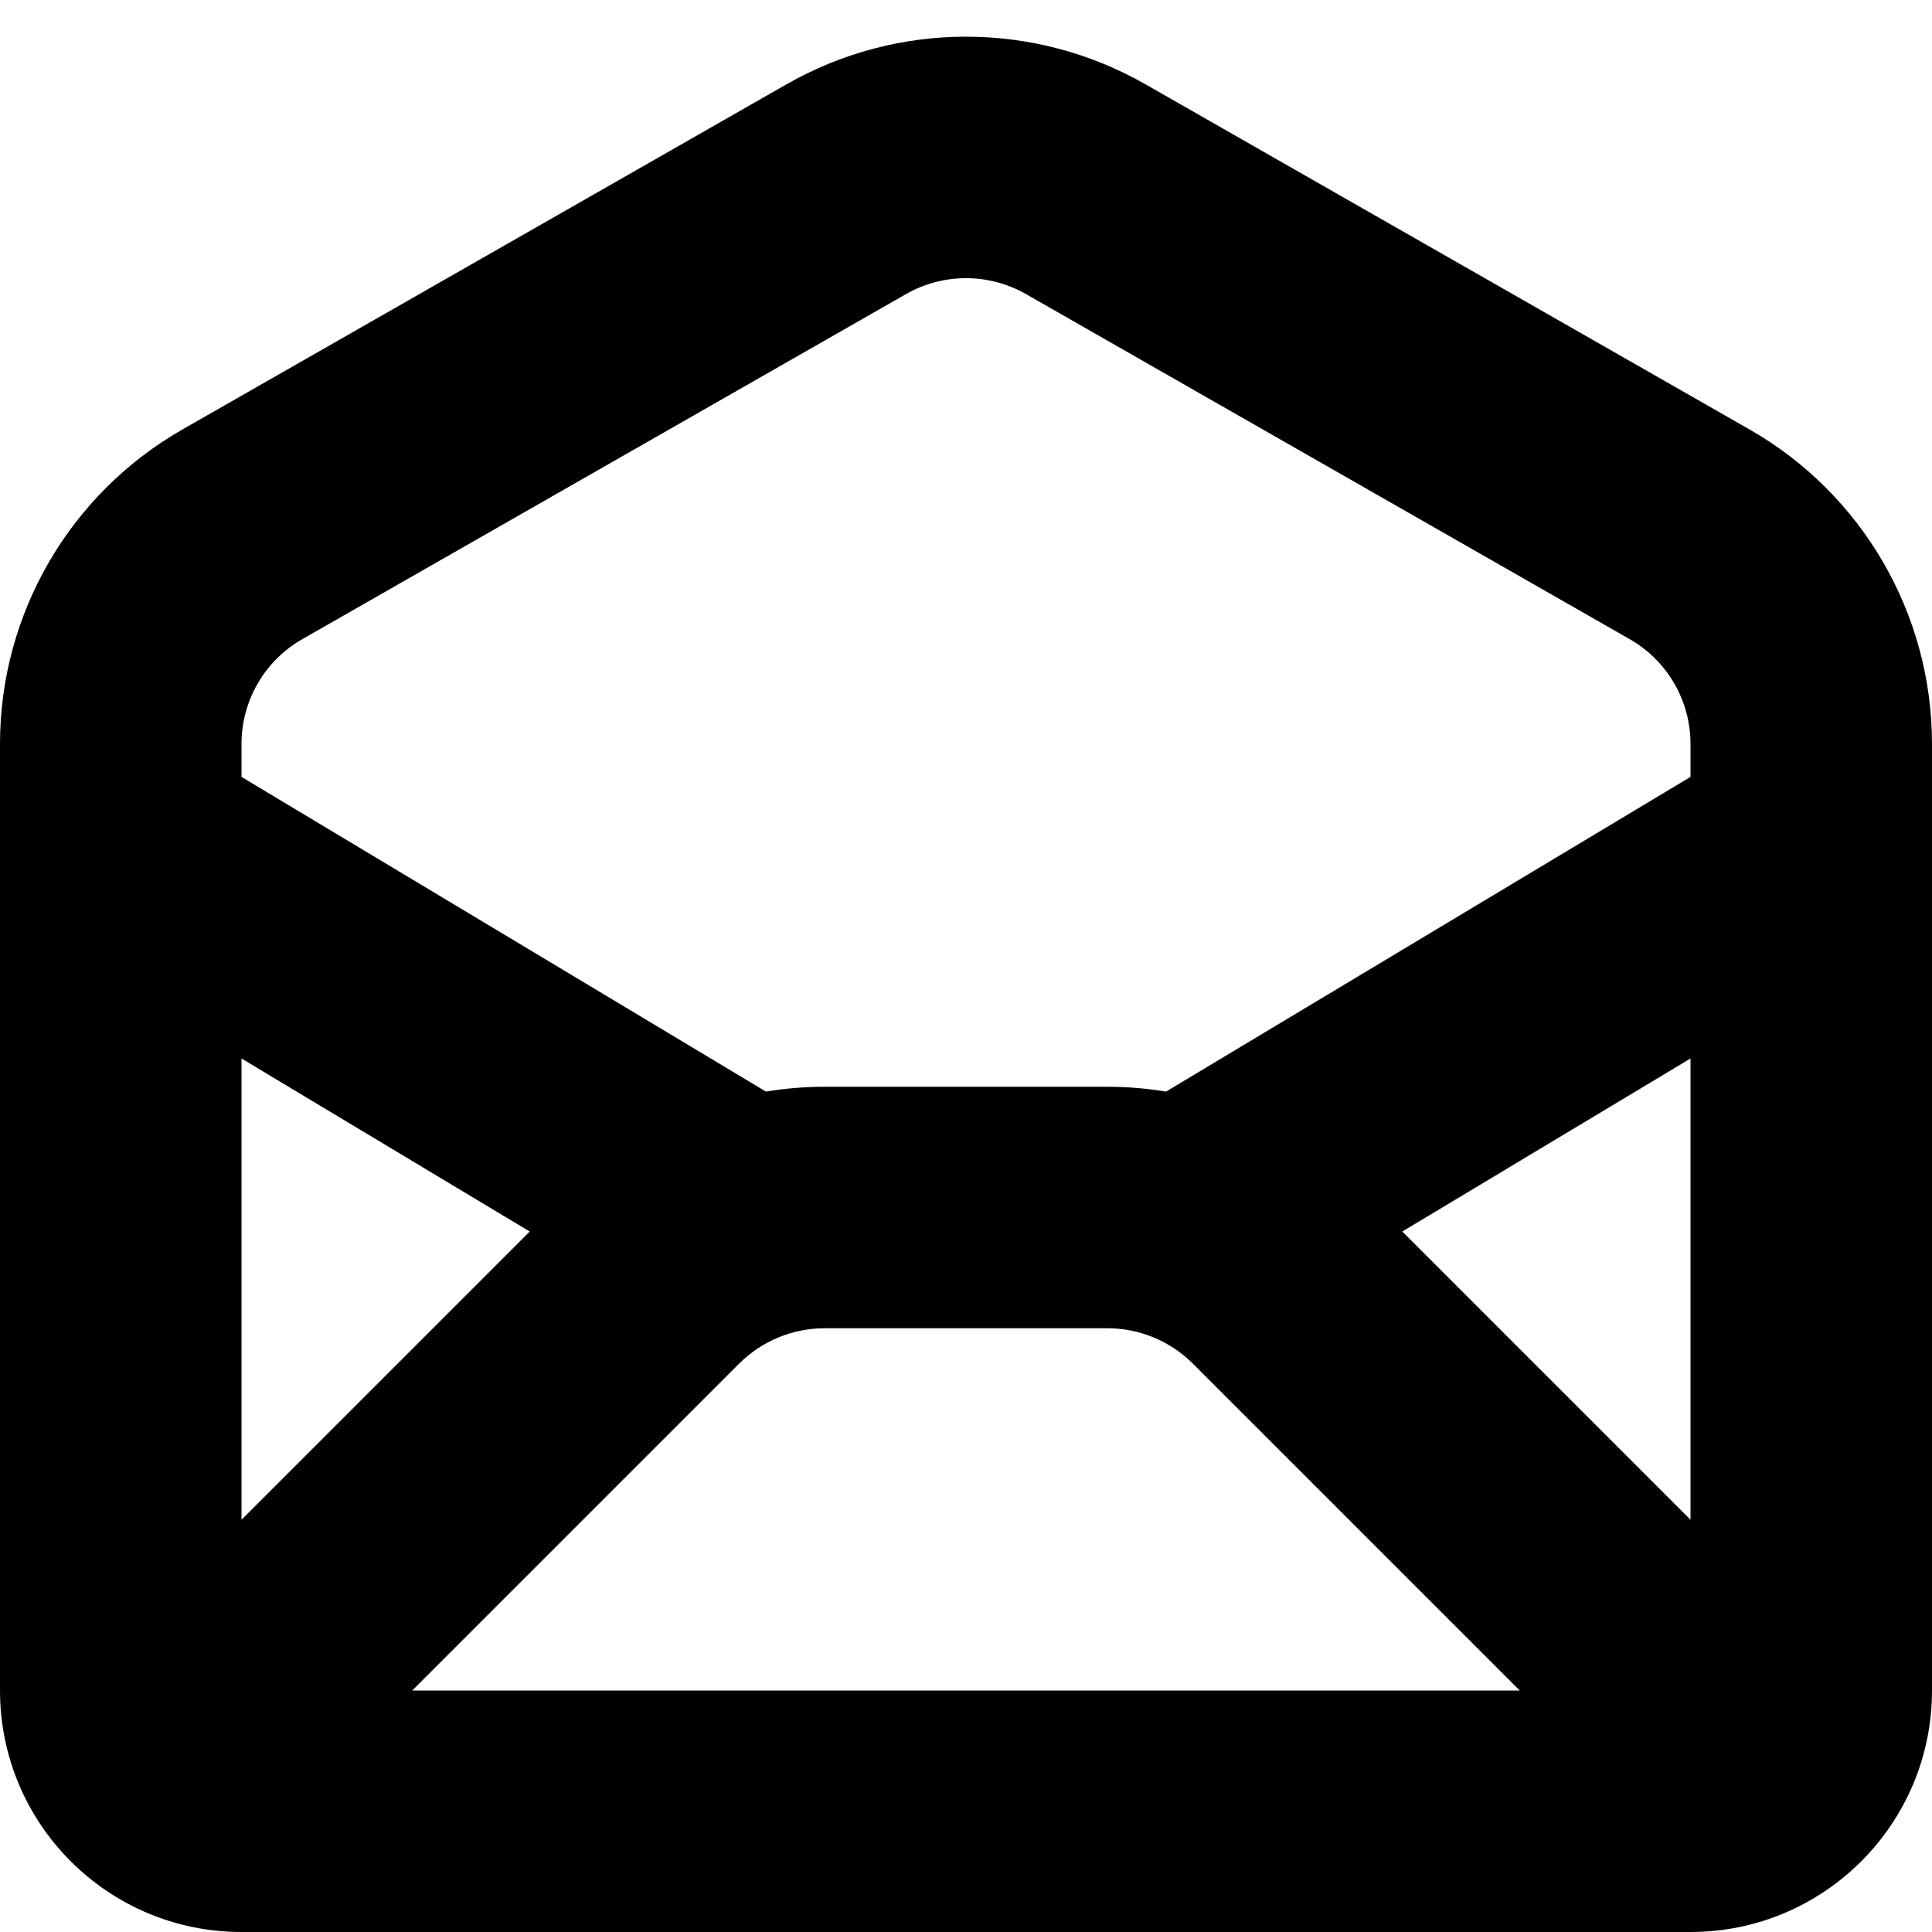 <svg width="16" height="16" viewBox="0 0 16 16" data-path-count="1" xmlns="http://www.w3.org/2000/svg">
<path data-path-style="onLight" fill-rule="evenodd" clip-rule="evenodd" d="M7.504 2.435C7.811 2.26 8.189 2.26 8.496 2.435L13.496 5.293C13.808 5.471 14 5.802 14 6.161V6.434L9.657 9.04C9.498 9.014 9.335 9 9.172 9H6.828C6.665 9 6.502 9.014 6.343 9.04L2 6.434V6.161C2 5.802 2.192 5.471 2.504 5.293L7.504 2.435ZM11.613 10.199L14 12.586V8.766L11.613 10.199ZM2 8.766L4.387 10.199L2 12.586V8.766ZM3.414 14H12.586L9.879 11.293C9.691 11.106 9.437 11 9.172 11H6.828C6.563 11 6.309 11.106 6.121 11.293L3.414 14ZM9.488 0.699C8.566 0.172 7.434 0.172 6.512 0.699L1.512 3.556C0.577 4.09 0 5.084 0 6.161V14C0 15.105 0.895 16 2 16H14C15.105 16 16 15.105 16 14V6.161C16 5.084 15.423 4.09 14.488 3.556L9.488 0.699Z" />
</svg>
